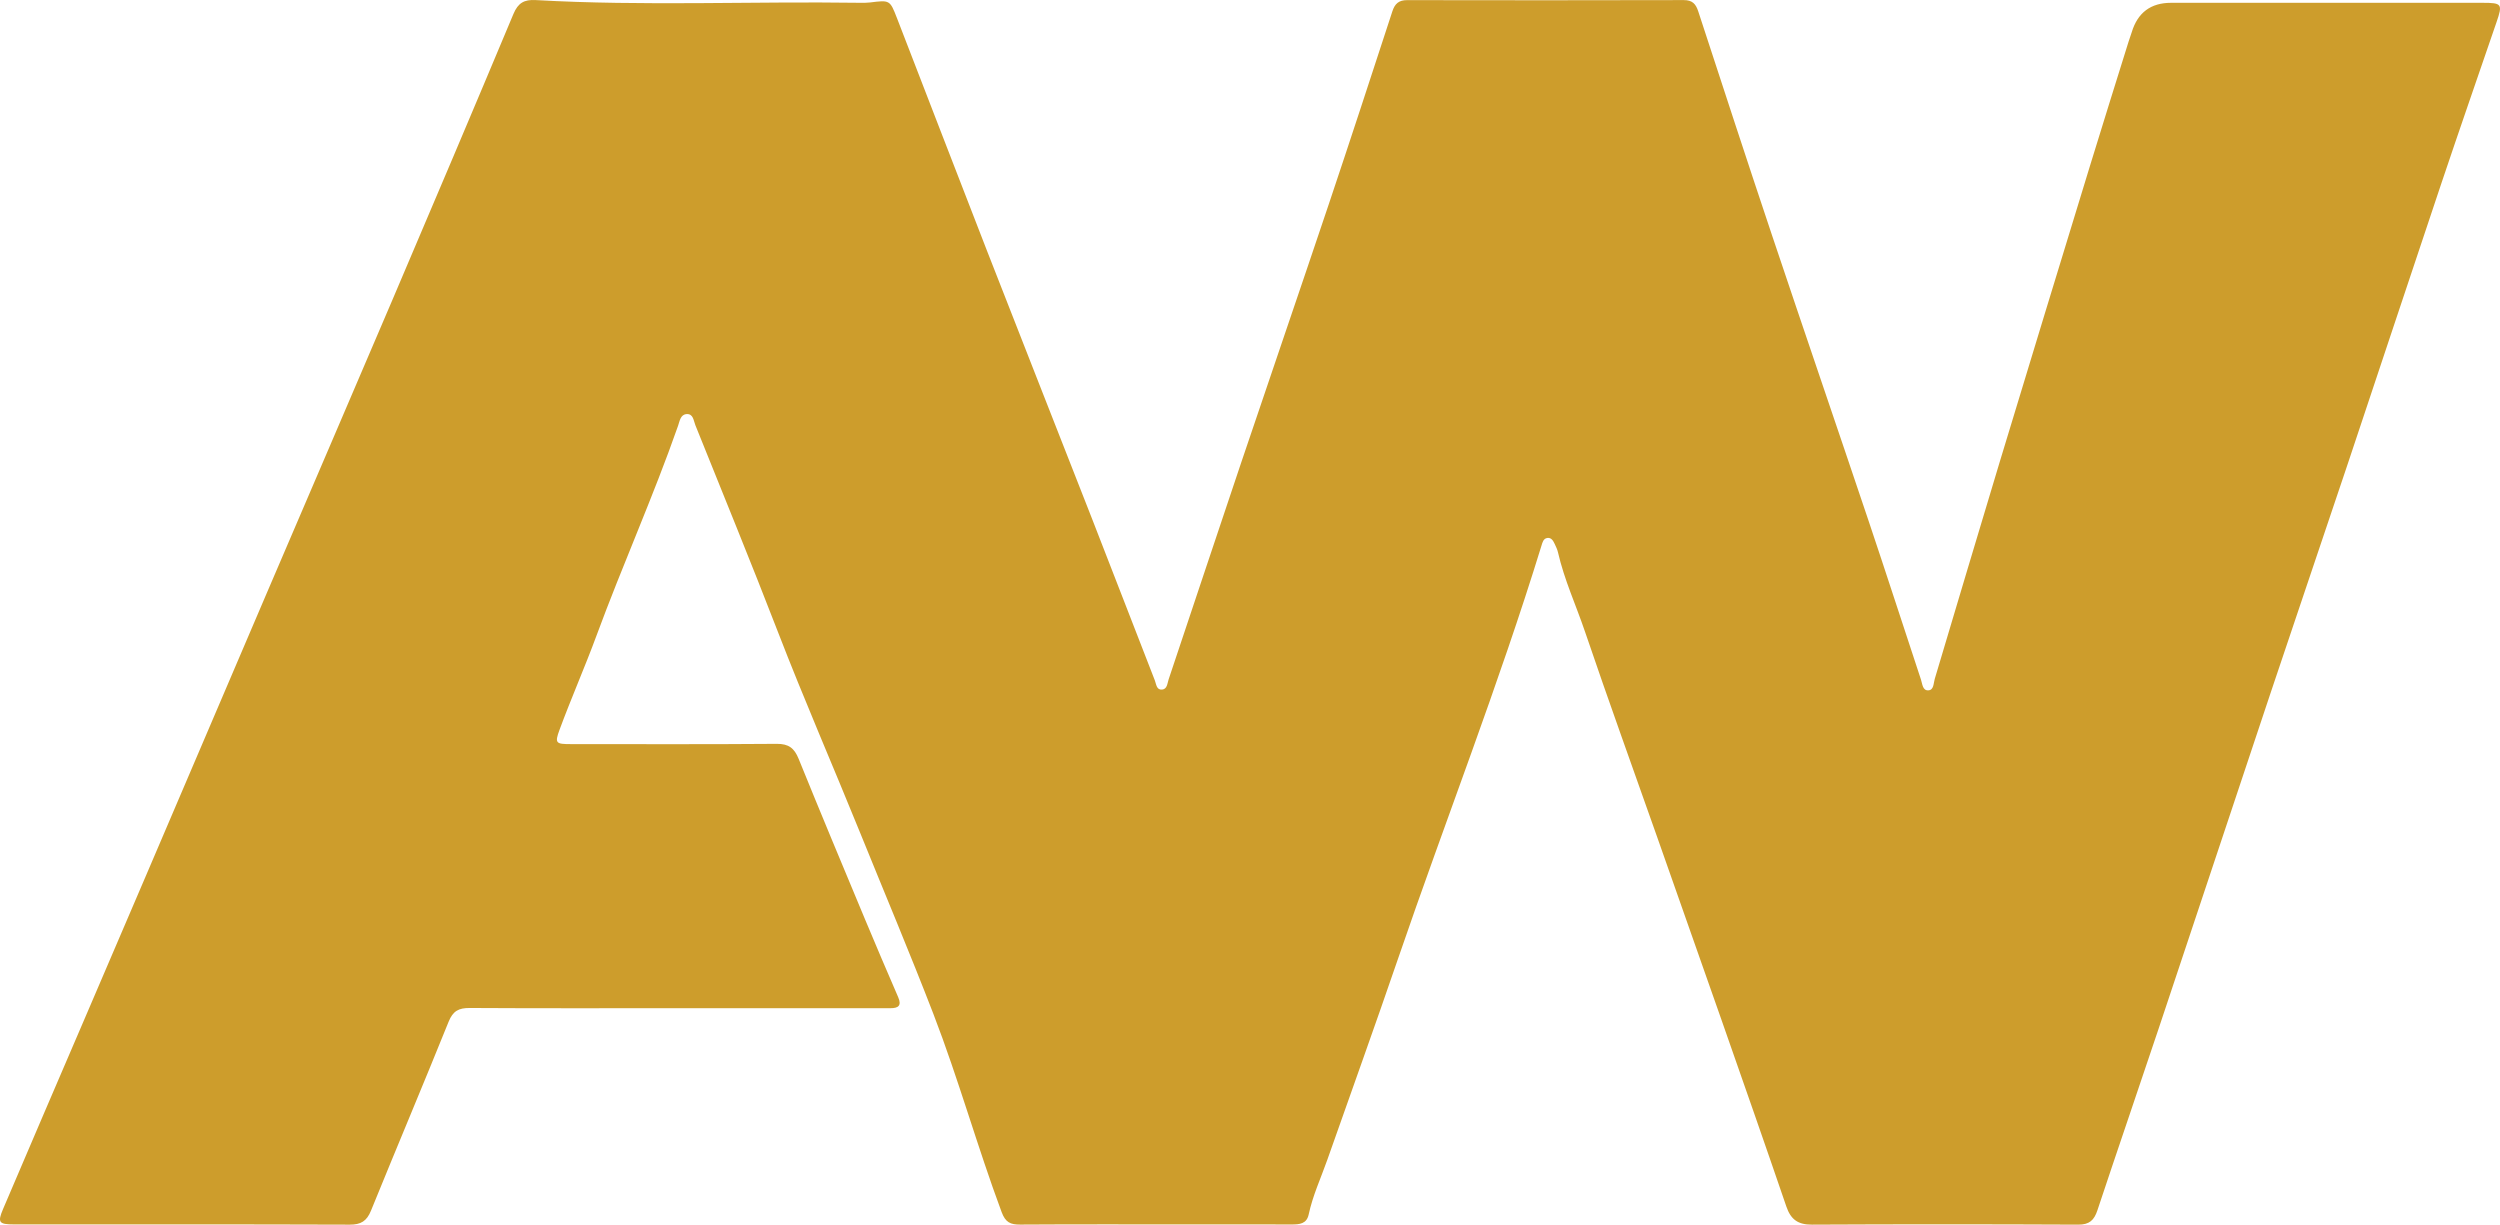 <?xml version="1.0" encoding="UTF-8"?>
<svg id="_레이어_1" data-name="레이어 1" xmlns="http://www.w3.org/2000/svg" viewBox="0 0 971.087 475.694">
  <defs>
    <style>
      .cls-1 {
        fill: #cd9d2c;
        stroke-width: 0px;
      }
    </style>
  </defs>
  <path class="cls-1" d="M262.921,391.618c-26.826,0-53.653.08-80.478-.081-4.24-.025-6.496,1.139-8.177,5.309-9.897,24.546-20.203,48.926-30.174,73.442-1.639,4.03-3.902,5.421-8.246,5.406-43.488-.149-86.977-.087-130.466-.095-5.77-.001-6.418-.733-4.2-5.95,10.422-24.51,20.975-48.964,31.476-73.44,8.069-18.808,16.144-37.614,24.193-56.431,15.709-36.724,31.387-73.461,47.107-110.18,16.115-37.641,32.32-75.243,48.383-112.906,15.802-37.052,31.546-74.13,47.104-111.285,1.801-4.301,4.187-5.629,8.637-5.376,41.935,2.377,83.912.446,125.867,1.055,1.33.019,2.676.036,3.992-.128,7.653-.949,7.732-.998,10.442,5.991,11.675,30.108,23.231,60.263,34.959,90.351,13.544,34.748,27.253,69.433,40.833,104.168,8.182,20.929,16.24,41.907,24.41,62.841.555,1.421.621,3.752,2.809,3.551,2.011-.185,2.028-2.416,2.533-3.922,9.472-28.245,18.849-56.523,28.368-84.752,11.229-33.298,22.657-66.529,33.845-99.841,8.374-24.932,16.533-49.937,24.704-74.937.962-2.944,2.485-4.361,5.718-4.355,35.824.066,71.648.078,107.472-.018,3.33-.009,4.677,1.469,5.625,4.368,9.473,28.955,18.919,57.92,28.599,86.807,12.432,37.101,25.131,74.112,37.599,111.201,6.89,20.496,13.531,41.076,20.328,61.604.546,1.648.607,4.279,2.859,4.143,2.166-.131,1.978-2.751,2.48-4.426,8.458-28.217,16.812-56.465,25.348-84.658,11.623-38.39,23.355-76.747,35.092-115.102,4.871-15.919,9.872-31.798,14.821-47.693.396-1.272.881-2.517,1.268-3.791q3.463-11.394,15.252-11.395c40.323,0,80.646,0,120.968,0,7.574,0,7.894.426,5.475,7.492-7.168,20.944-14.452,41.848-21.5,62.832-12.294,36.602-24.409,73.264-36.67,109.876-9.778,29.197-19.718,58.339-29.487,87.538-14.581,43.583-29.039,87.208-43.619,130.792-7.866,23.513-15.939,46.957-23.755,70.487-1.285,3.87-3.111,5.6-7.446,5.58-34.49-.159-68.982-.175-103.472.002-5.385.028-8.191-1.998-9.903-7.004-8.294-24.258-16.776-48.452-25.247-72.649-8.25-23.566-16.558-47.111-24.858-70.659-9.408-26.691-19.043-53.305-28.147-80.1-3.478-10.236-8.034-20.112-10.458-30.708-.257-1.123-.773-2.201-1.27-3.252-.576-1.219-1.282-2.571-2.867-2.357-1.553.21-1.894,1.727-2.283,2.991-16.647,54.117-37.337,106.83-55.687,160.356-8.962,26.142-18.323,52.146-27.504,78.213-2.484,7.054-5.664,13.869-7.236,21.238-.773,3.624-3.545,3.871-6.571,3.86-13.163-.047-26.326-.02-39.49-.02-21.994,0-43.989-.07-65.982.069-3.804.024-5.727-.837-7.219-4.85-9.464-25.447-16.742-51.65-26.506-76.97-9.041-23.448-18.827-46.609-28.268-69.903-10.631-26.229-21.957-52.168-32.156-78.58-10.374-26.867-21.313-53.517-32.047-80.245-.697-1.735-.781-4.458-3.404-4.274-2.384.167-2.673,2.738-3.304,4.542-9.627,27.515-21.592,54.119-31.666,81.463-4.538,12.317-9.848,24.35-14.39,36.665-1.929,5.23-1.367,5.518,4.428,5.52,26.66.006,53.32.11,79.978-.101,4.632-.036,6.809,1.684,8.483,5.811,8.443,20.822,17.114,41.552,25.765,62.29,4.228,10.135,8.55,20.232,12.909,30.312,1.407,3.253.08,4.275-2.999,4.268-7.331-.017-14.663-.002-21.994-.002-20.328,0-40.656,0-60.984,0Z"/>
</svg>